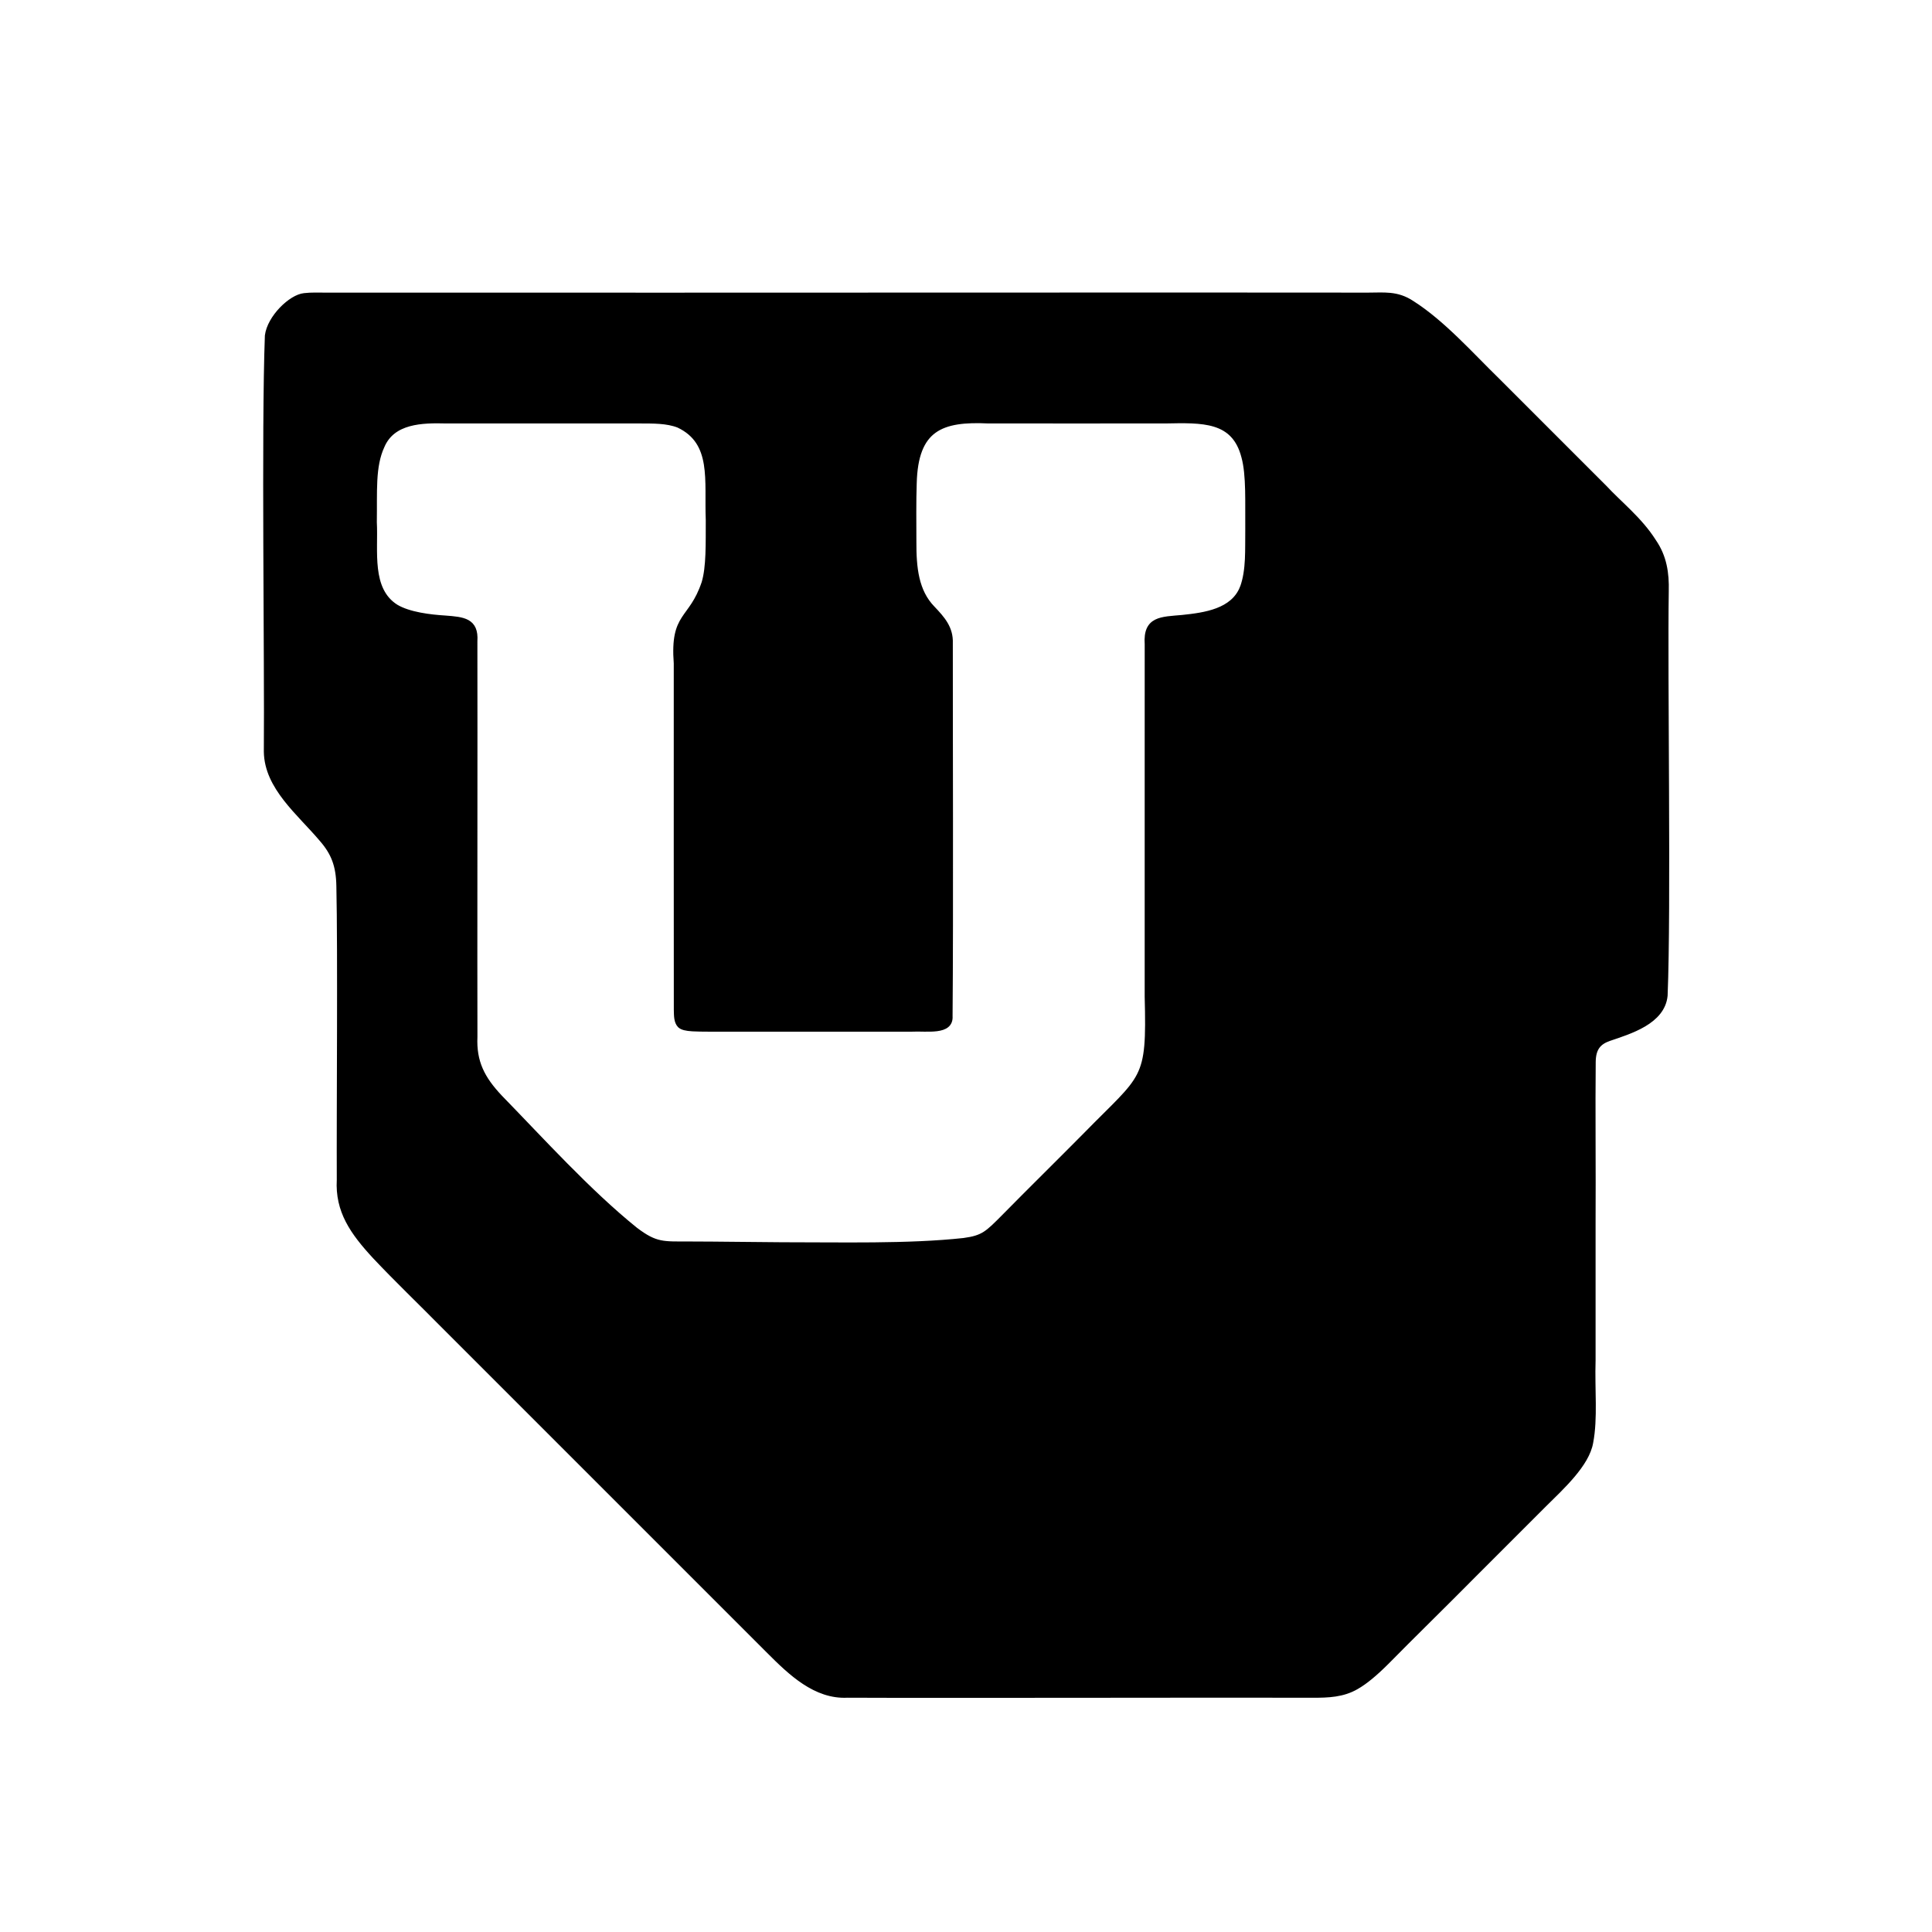 <?xml version="1.0" encoding="UTF-8"?>
<svg id="a" data-name="Layer 1" xmlns="http://www.w3.org/2000/svg" width="400" height="400" viewBox="0 0 400 400">
  <path d="M342.346,111.997c-2.832-4.453-7.037-7.73-10.175-11.113-7.499-7.514-14.69-14.679-22.147-22.147-5.426-5.281-11.277-11.925-17.671-15.989-3.155-2.101-5.906-1.647-9.139-1.664-35.272-.061-139.867.044-193.212,0-10.079,0-17.951,0-22.593,0-1.617.012-2.878-.074-4.411.104-2.776.266-7.186,4.544-7.659,8.303-.733,19.303-.055,67.47-.215,86.148.112,7.398,6.894,12.703,11.466,18.13,2.489,2.853,3.475,5.481,3.55,9.678.304,13.435.026,46.351.087,60.802-.358,6.467,2.704,10.859,7.435,15.966,4.484,4.758,9.232,9.295,13.865,13.992,5.775,5.784,11.741,11.734,17.474,17.474,16.968,16.981,33.276,33.267,50.205,50.205,4.456,4.454,9.616,9.452,16.256,9.107,20.139.095,78.307-.055,96.295.006,3.223.014,6.273-.096,9.082-1.732,1.754-.992,3.801-2.671,6.265-5.132,4.859-4.953,12.476-12.396,18.146-18.141,4.802-4.782,9.646-9.66,14.324-14.324,3.817-3.774,9.004-8.489,9.78-13.03.967-5.027.301-10.888.494-16.991-.005-9.268.003-18.867,0-28.311.067-10.69-.077-24.478.027-33.496.036-2.804,1.133-4.067,3.301-4.814,4.256-1.447,11.077-3.462,11.587-8.922.744-18.157-.039-66.11.236-83.692.099-3.762-.409-7.152-2.59-10.32l-.064-.099ZM257.168,121.76c-1.963,4.747-7.607,5.565-12.402,6.061-4.26.389-7.651.19-7.268,5.581,0,6.816-.008,12.708-.004,21.406-.005,16.774.004,34.773,0,51.555.46,17.675-.56,16.144-12.788,28.648-5.158,5.219-11.927,11.882-16.709,16.75-3.613,3.645-4.418,4.499-8.46,5.051-11.476,1.25-25.567.868-37.731.881-6.517-.036-12.781-.148-19.143-.158-5.333-.016-6.86.269-11.096-2.946-9.726-7.835-19.487-18.646-27.975-27.351-3.76-3.965-5.477-7.394-5.245-12.584-.049-13.054.036-63.168-.008-81.903.301-4.332-2.466-4.525-6.144-4.811-3.114-.192-7.483-.703-10.174-2.298-5.706-3.573-4.182-11.652-4.502-17.519.097-6.336-.353-11.546,1.594-15.746,2.208-5.219,8.309-5.334,13.274-5.205,10.26,0,30.364-.002,40.13,0,2.672.016,5.565-.055,7.974.896,7.43,3.526,5.799,11.338,6.13,19.578-.019,4.941.114,9.72-.864,13.01-2.682,7.98-6.547,6.292-5.762,16.697.007,17.989-.016,60.538.011,71.682.034,1.24-.011,2.486.738,3.275.482.453,1.303.635,2.634.717,1.842.105,4.756.061,8.501.071,10.065.013,26.759-.009,36.806,0,3.165-.18,8.277.825,8.035-2.734.181-20.503.03-62.599.052-77.166.124-3.159-1.603-5.09-3.695-7.288-3.38-3.493-3.872-8.319-3.849-13.802-.003-3.878-.065-8.185.068-12.036.286-11.358,5.568-13.373,15.381-12.899,11.208.016,25.126-.012,36.508,0,7.772-.141,14.305-.447,16.326,7.398,1.052,3.796.749,9.595.806,15.209-.065,3.906.22,8.219-1.093,11.84l-.058.143Z" stroke="#000" stroke-miterlimit="10"/>
</svg>